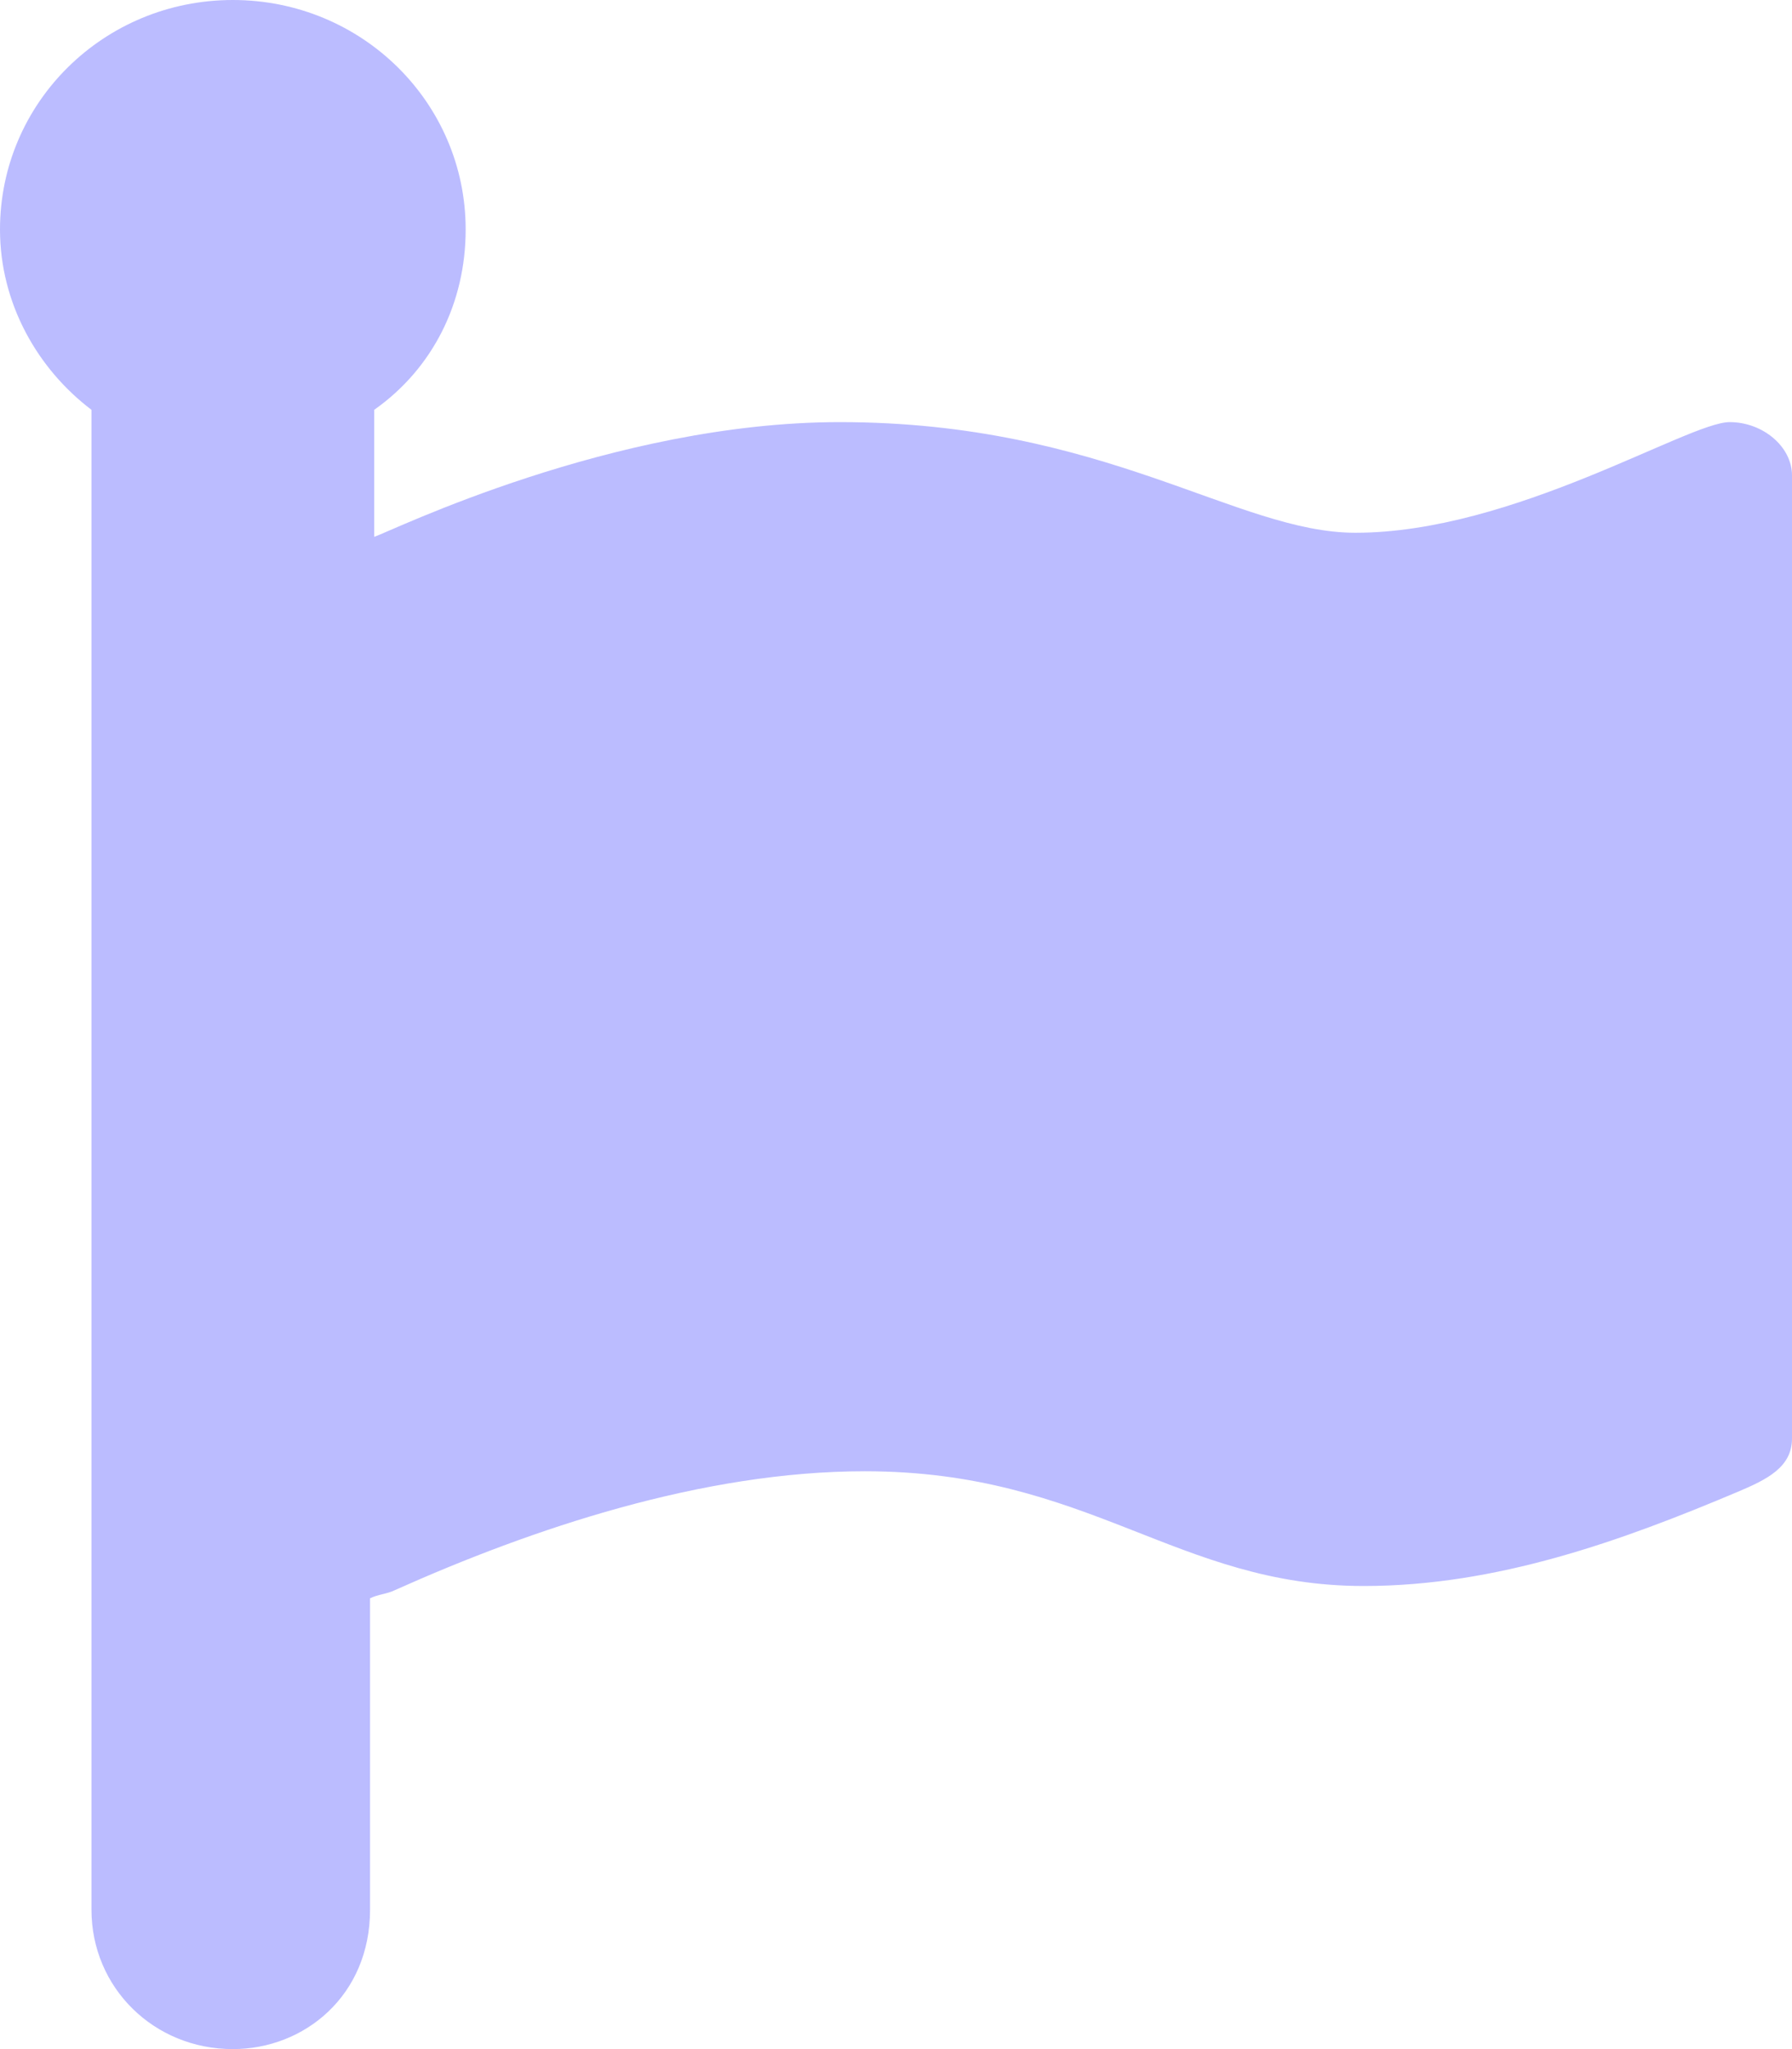<svg width="84" height="96" viewBox="0 0 84 96" fill="none" xmlns="http://www.w3.org/2000/svg">
<path d="M84 67.392C84 68.736 82.831 69.312 81.466 69.888C76.009 72.192 70.162 74.304 63.926 74.304C55.156 74.304 51.063 68.928 40.538 68.928C32.937 68.928 24.947 71.616 18.515 74.496C18.125 74.688 17.735 74.688 17.346 74.88V89.472C17.346 93.485 14.277 96 10.914 96C7.211 96 4.288 93.12 4.288 89.472V19.2C1.754 17.28 0 14.208 0 10.752C0 4.8 4.872 0 10.914 0C16.956 0 21.828 4.8 21.828 10.752C21.828 14.208 20.269 17.28 17.541 19.2V25.152C18.326 24.894 28.726 19.776 39.369 19.776C51.792 19.776 57.959 24.96 63.536 24.96C70.942 24.96 79.128 19.776 81.077 19.776C82.636 19.776 84 20.928 84 22.272V67.392Z" fill="#BBBCFF"/>
</svg>
